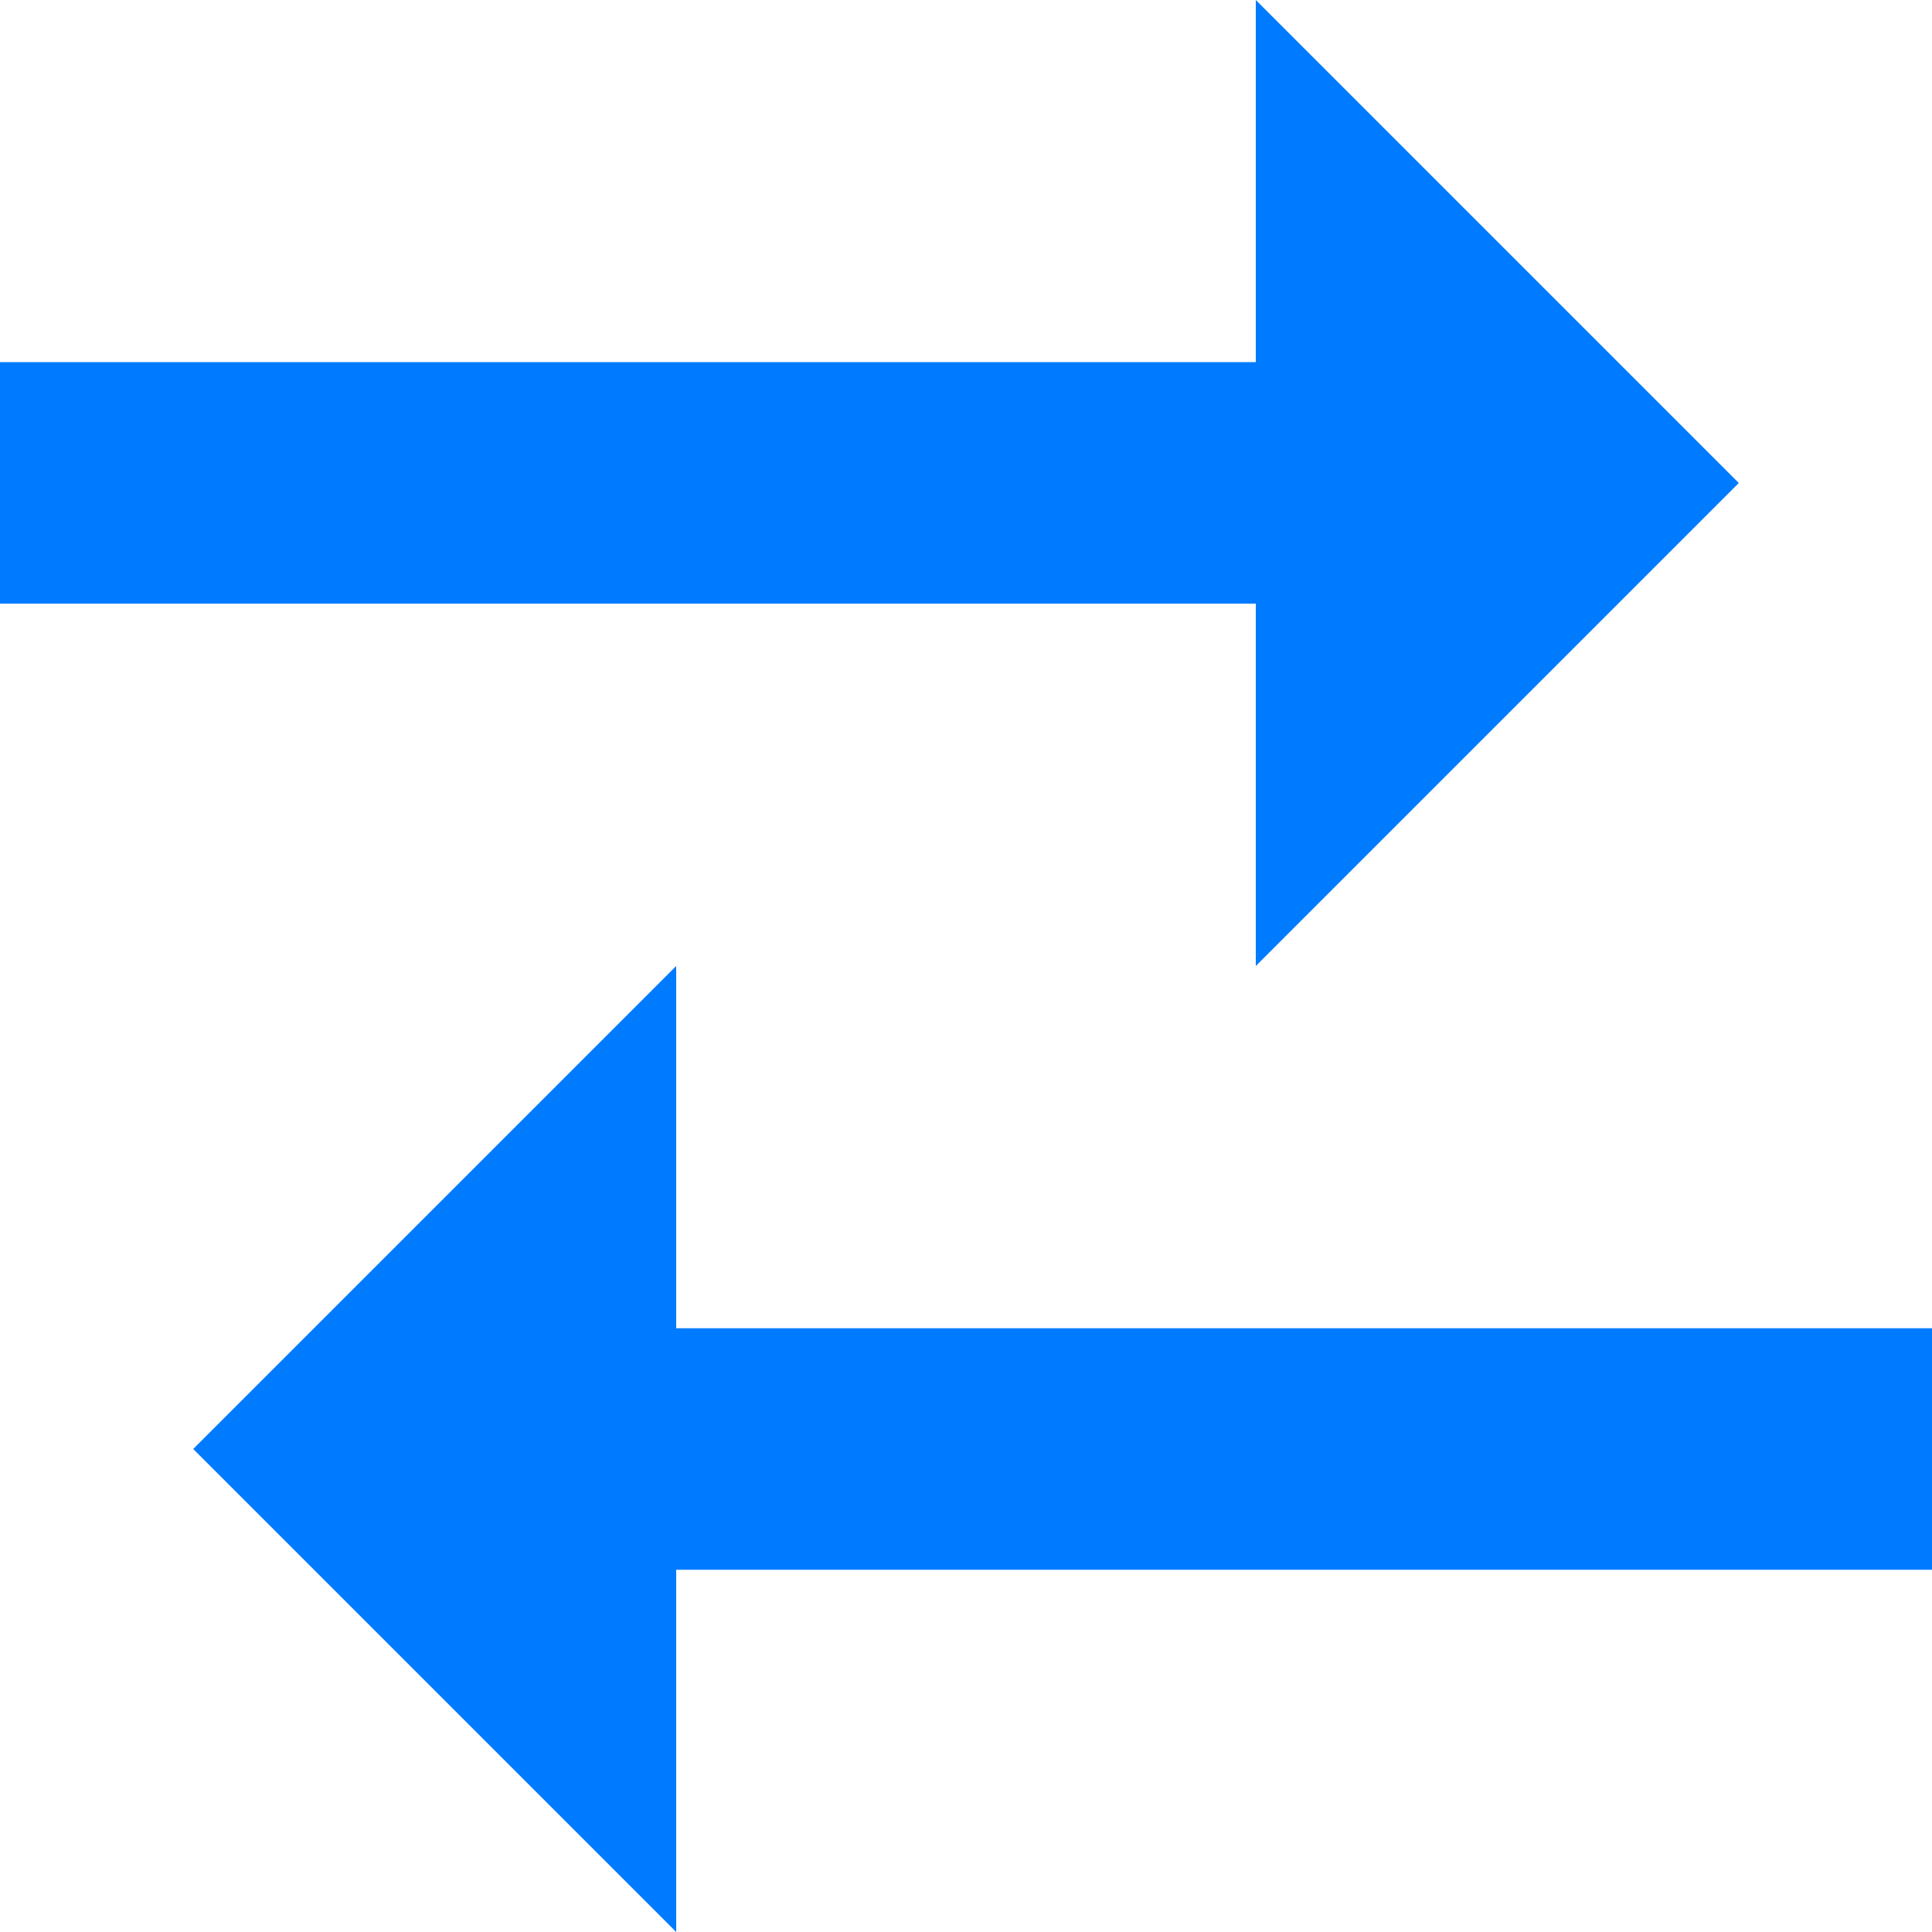 <svg width="38" height="38" viewBox="0 0 38 38" fill="none" xmlns="http://www.w3.org/2000/svg">
<path d="M24.7 19L34.2 9.5L24.7 0V7.123H0V11.873H24.7V19ZM38 26.125H13.3V19L3.8 28.5L13.3 38V30.875H38V26.125Z" fill="#007BFF"/>
</svg>
